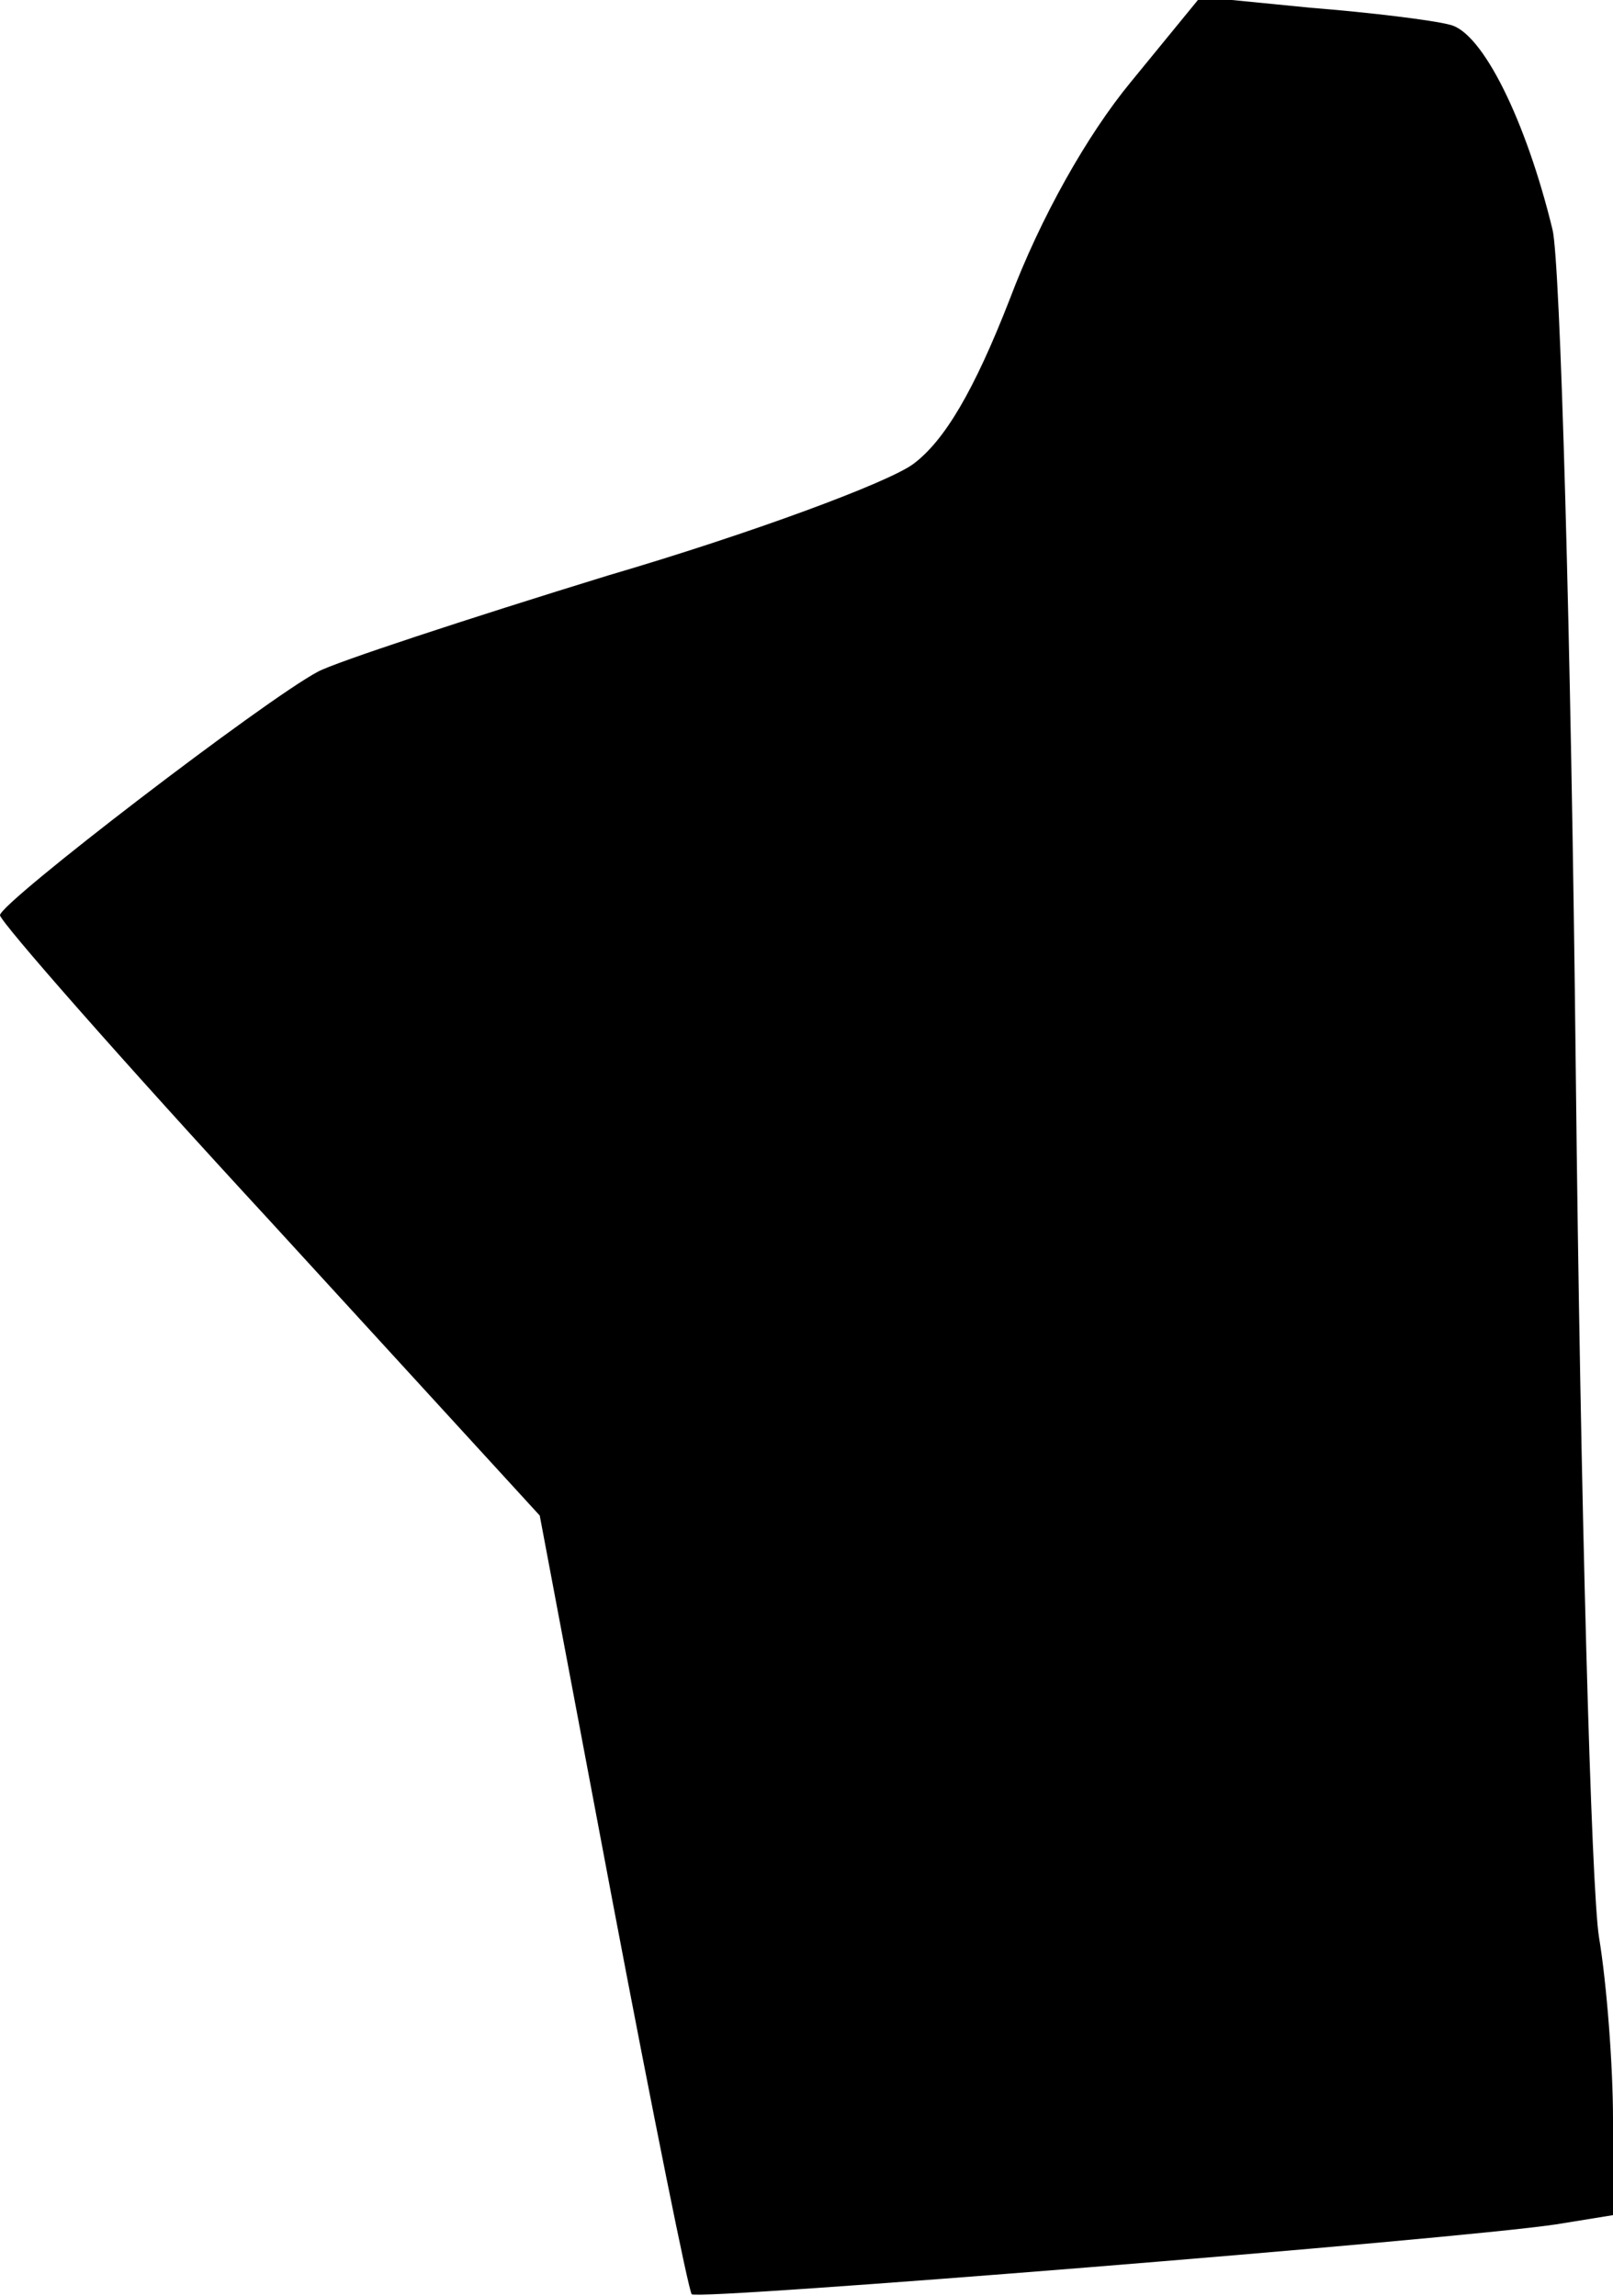 <?xml version="1.0" standalone="no"?>
<!DOCTYPE svg PUBLIC "-//W3C//DTD SVG 20010904//EN"
 "http://www.w3.org/TR/2001/REC-SVG-20010904/DTD/svg10.dtd">
<svg version="1.0" xmlns="http://www.w3.org/2000/svg"
 width="104pt" height="148pt" viewBox="0 0 104 148"
 preserveAspectRatio="xMidYMid meet">
<g transform="translate(0,148) scale(0.1,-0.1)"
fill="#000000" stroke="none">
<path fill="#000000" stroke="none" d="M729 1427 c-28 -34 -58 -87 -78 -140
-23 -59 -42 -91 -62 -106 -16 -12 -105 -45 -197 -72 -91 -28 -176 -56 -187
-62 -34 -18 -205 -149 -205 -157 0 -4 78 -93 174 -197 l174 -190 47 -249 c26
-137 49 -251 51 -253 4 -4 489 35 557 45 l37 6 0 62 c0 34 -4 87 -9 117 -5 30
-12 281 -15 559 -3 278 -10 522 -15 542 -17 70 -45 127 -66 132 -11 3 -52 8
-90 11 l-71 7 -45 -55z"/>
</g>
</svg>
